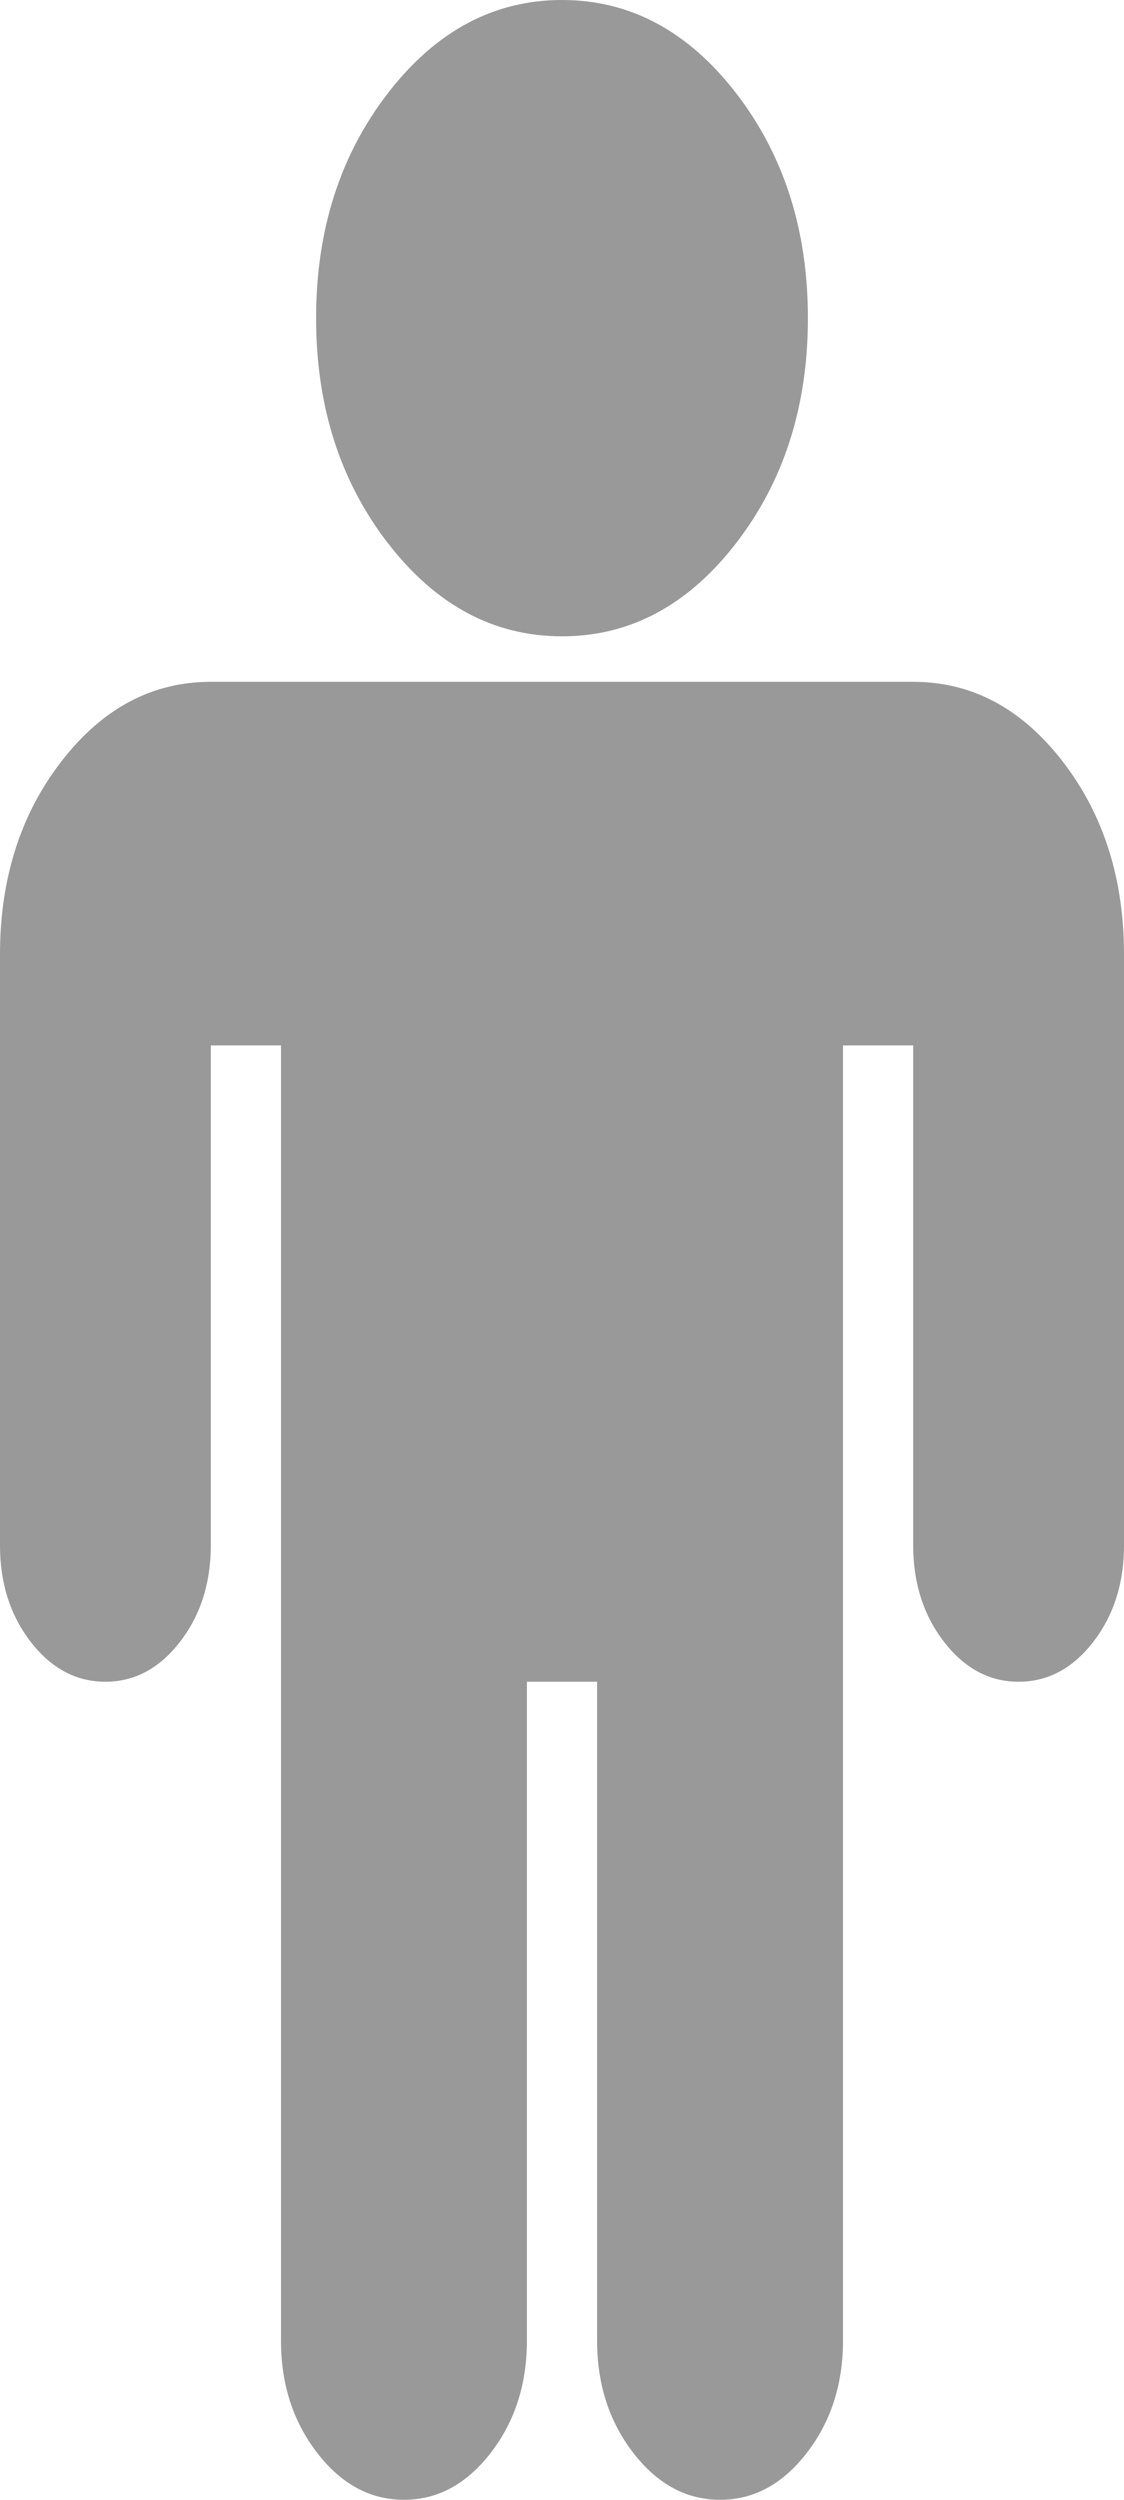 ﻿<?xml version="1.0" encoding="utf-8"?>
<svg version="1.1" xmlns:xlink="http://www.w3.org/1999/xlink" width="9px" height="20px" xmlns="http://www.w3.org/2000/svg">
  <g transform="matrix(1 0 0 1 -489 -594 )">
    <path d="M 8.508 6.091  C 8.836 6.515  9 7.03  9 7.636  L 9 12.364  C 9 12.667  8.918 12.924  8.754 13.136  C 8.59 13.348  8.391 13.455  8.156 13.455  C 7.922 13.455  7.723 13.348  7.559 13.136  C 7.395 12.924  7.312 12.667  7.312 12.364  L 7.312 8.364  L 6.75 8.364  L 6.75 18.727  C 6.75 19.076  6.653 19.375  6.46 19.625  C 6.267 19.875  6.035 20  5.766 20  C 5.496 20  5.265 19.875  5.071 19.625  C 4.878 19.375  4.781 19.076  4.781 18.727  L 4.781 13.455  L 4.219 13.455  L 4.219 18.727  C 4.219 19.076  4.122 19.375  3.929 19.625  C 3.735 19.875  3.504 20  3.234 20  C 2.965 20  2.733 19.875  2.54 19.625  C 2.347 19.375  2.25 19.076  2.25 18.727  L 2.25 8.364  L 1.688 8.364  L 1.688 12.364  C 1.688 12.667  1.605 12.924  1.441 13.136  C 1.277 13.348  1.078 13.455  0.844 13.455  C 0.609 13.455  0.41 13.348  0.246 13.136  C 0.082 12.924  0 12.667  0 12.364  L 0 7.636  C 0 7.03  0.164 6.515  0.492 6.091  C 0.82 5.667  1.219 5.455  1.688 5.455  L 7.312 5.455  C 7.781 5.455  8.18 5.667  8.508 6.091  Z M 5.893 0.744  C 6.277 1.241  6.469 1.841  6.469 2.545  C 6.469 3.25  6.277 3.85  5.893 4.347  C 5.509 4.843  5.045 5.091  4.5 5.091  C 3.955 5.091  3.491 4.843  3.107 4.347  C 2.723 3.85  2.531 3.25  2.531 2.545  C 2.531 1.841  2.723 1.241  3.107 0.744  C 3.491 0.248  3.955 0  4.5 0  C 5.045 0  5.509 0.248  5.893 0.744  Z " fill-rule="nonzero" fill="#999999" stroke="none" transform="matrix(1 0 0 1 489 594 )" />
  </g>
</svg>